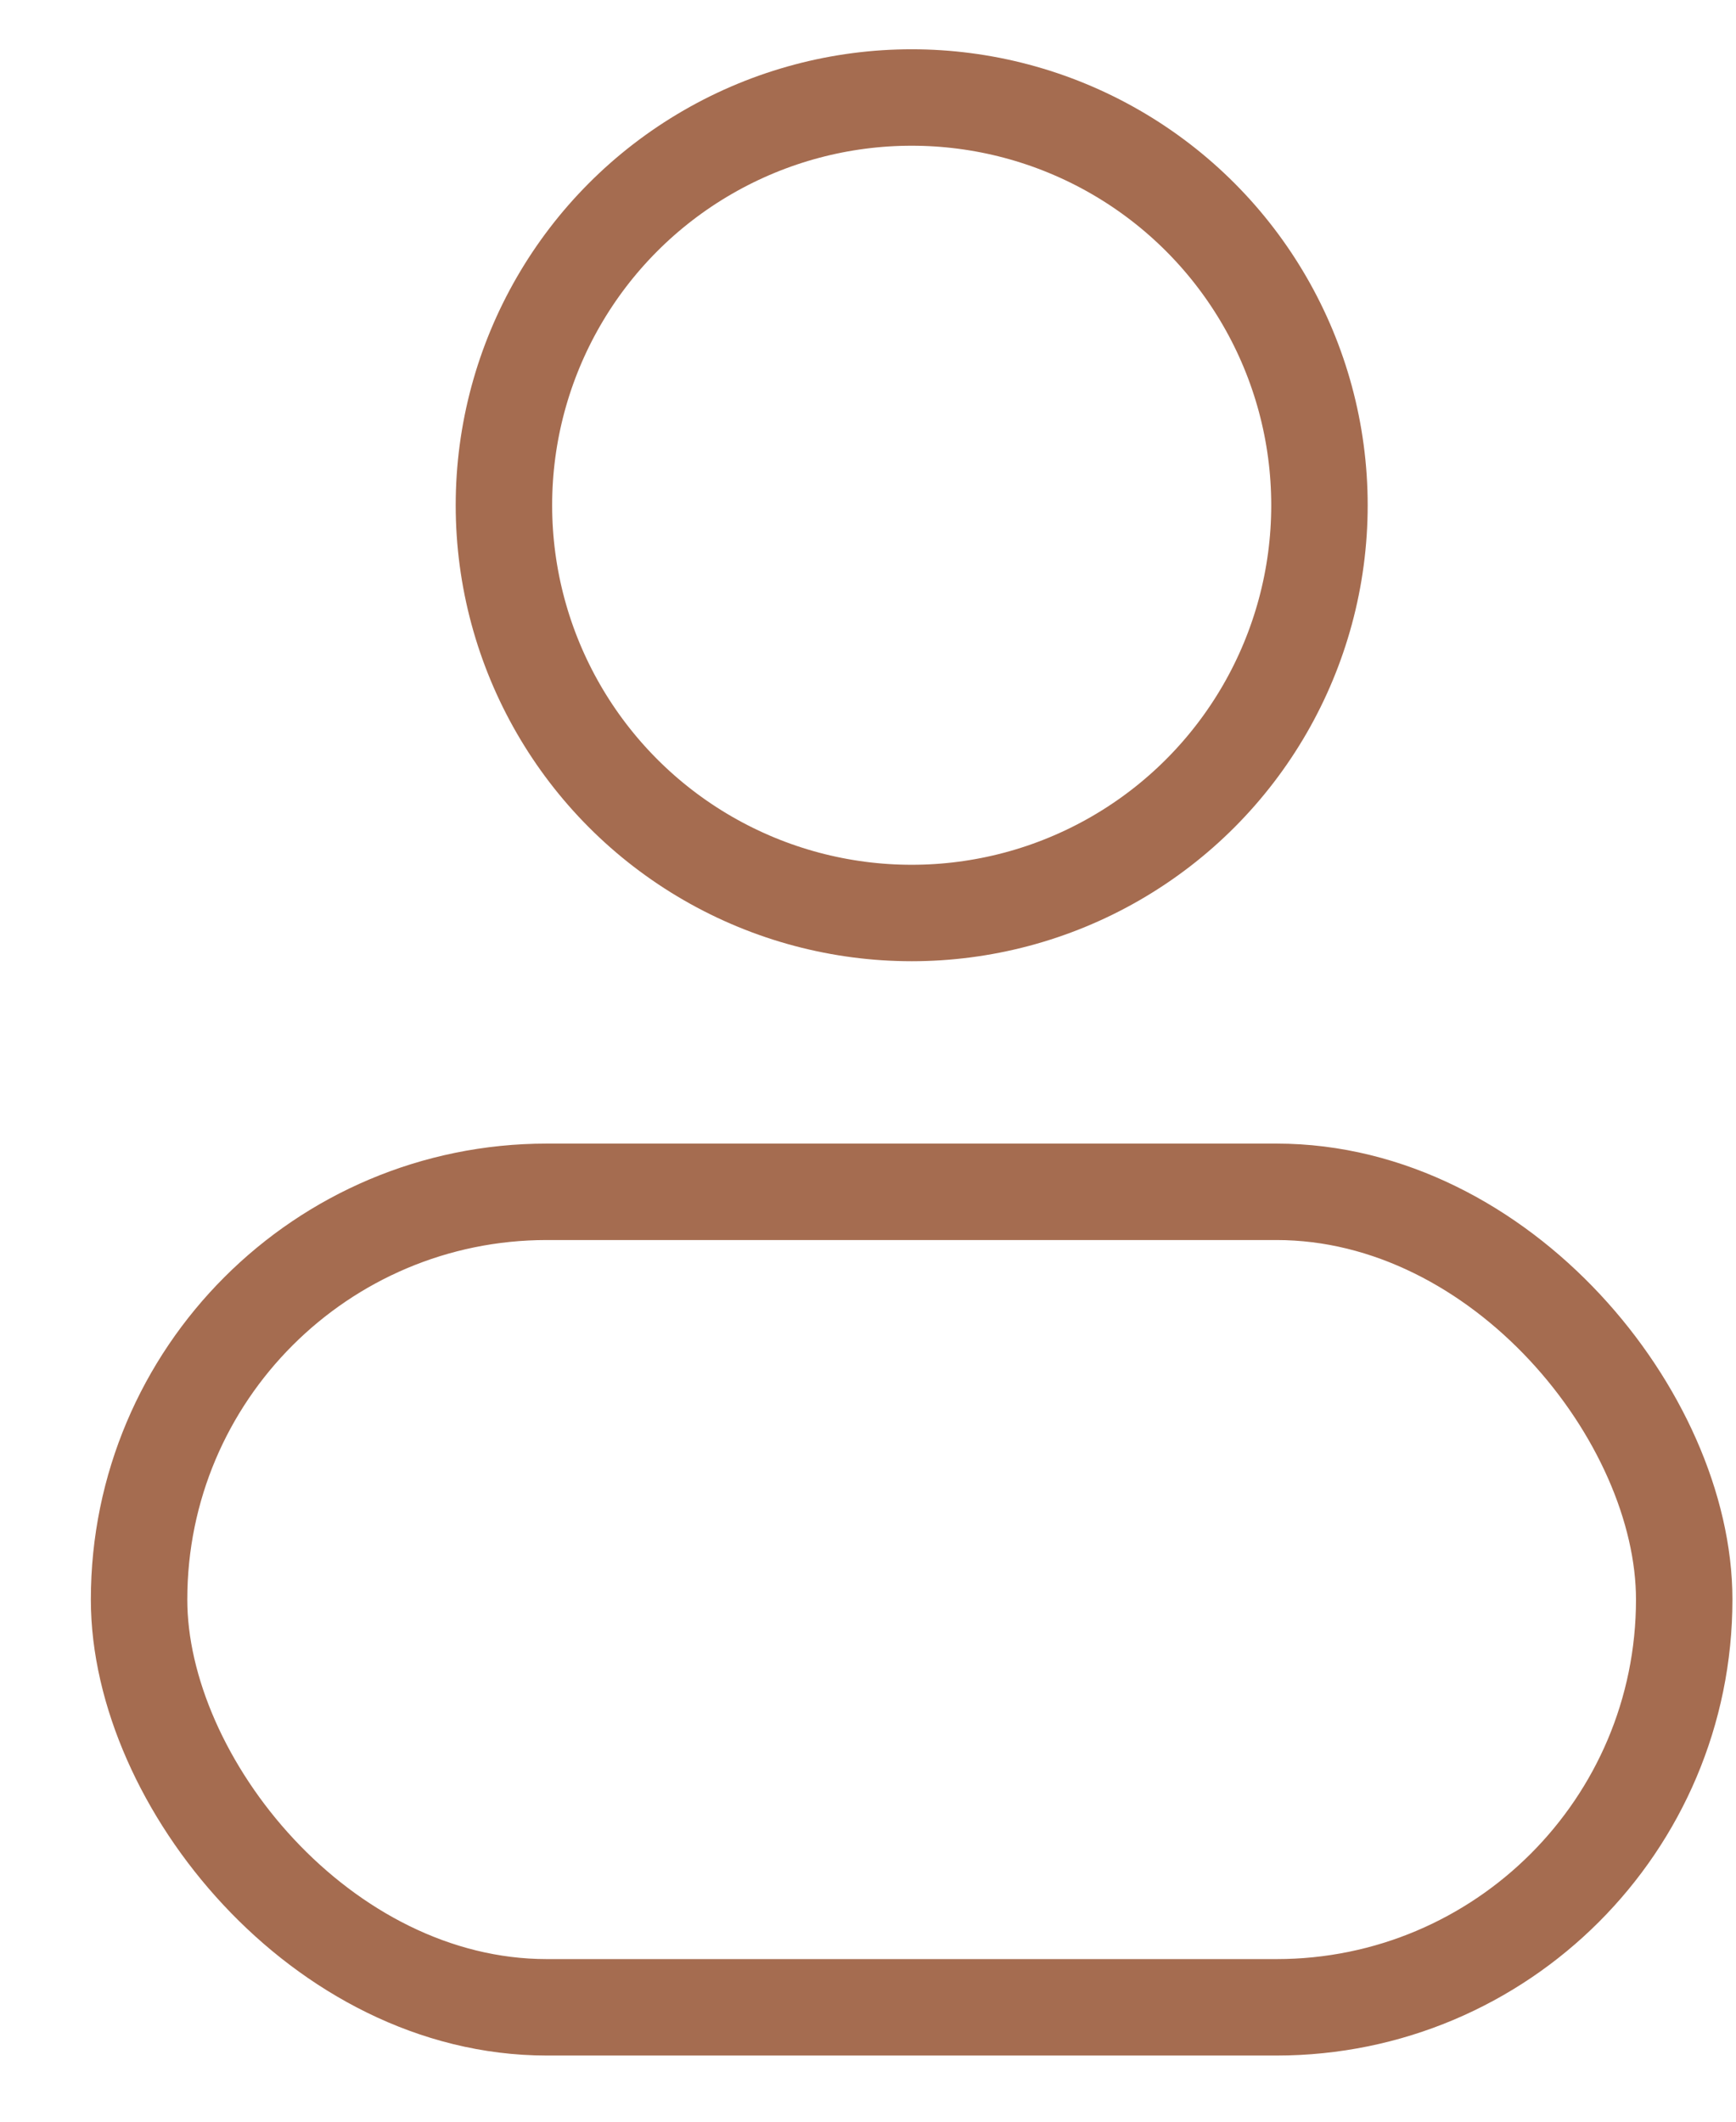 <svg width="18" height="22" viewBox="0 0 18 22" fill="none" xmlns="http://www.w3.org/2000/svg">
<circle cx="9.453" cy="5.239" r="4.228" stroke="#A56C50"/>
<rect x="1.442" y="12.358" width="16.021" height="8.456" rx="4.228" stroke="#A56C50"/>
</svg>
